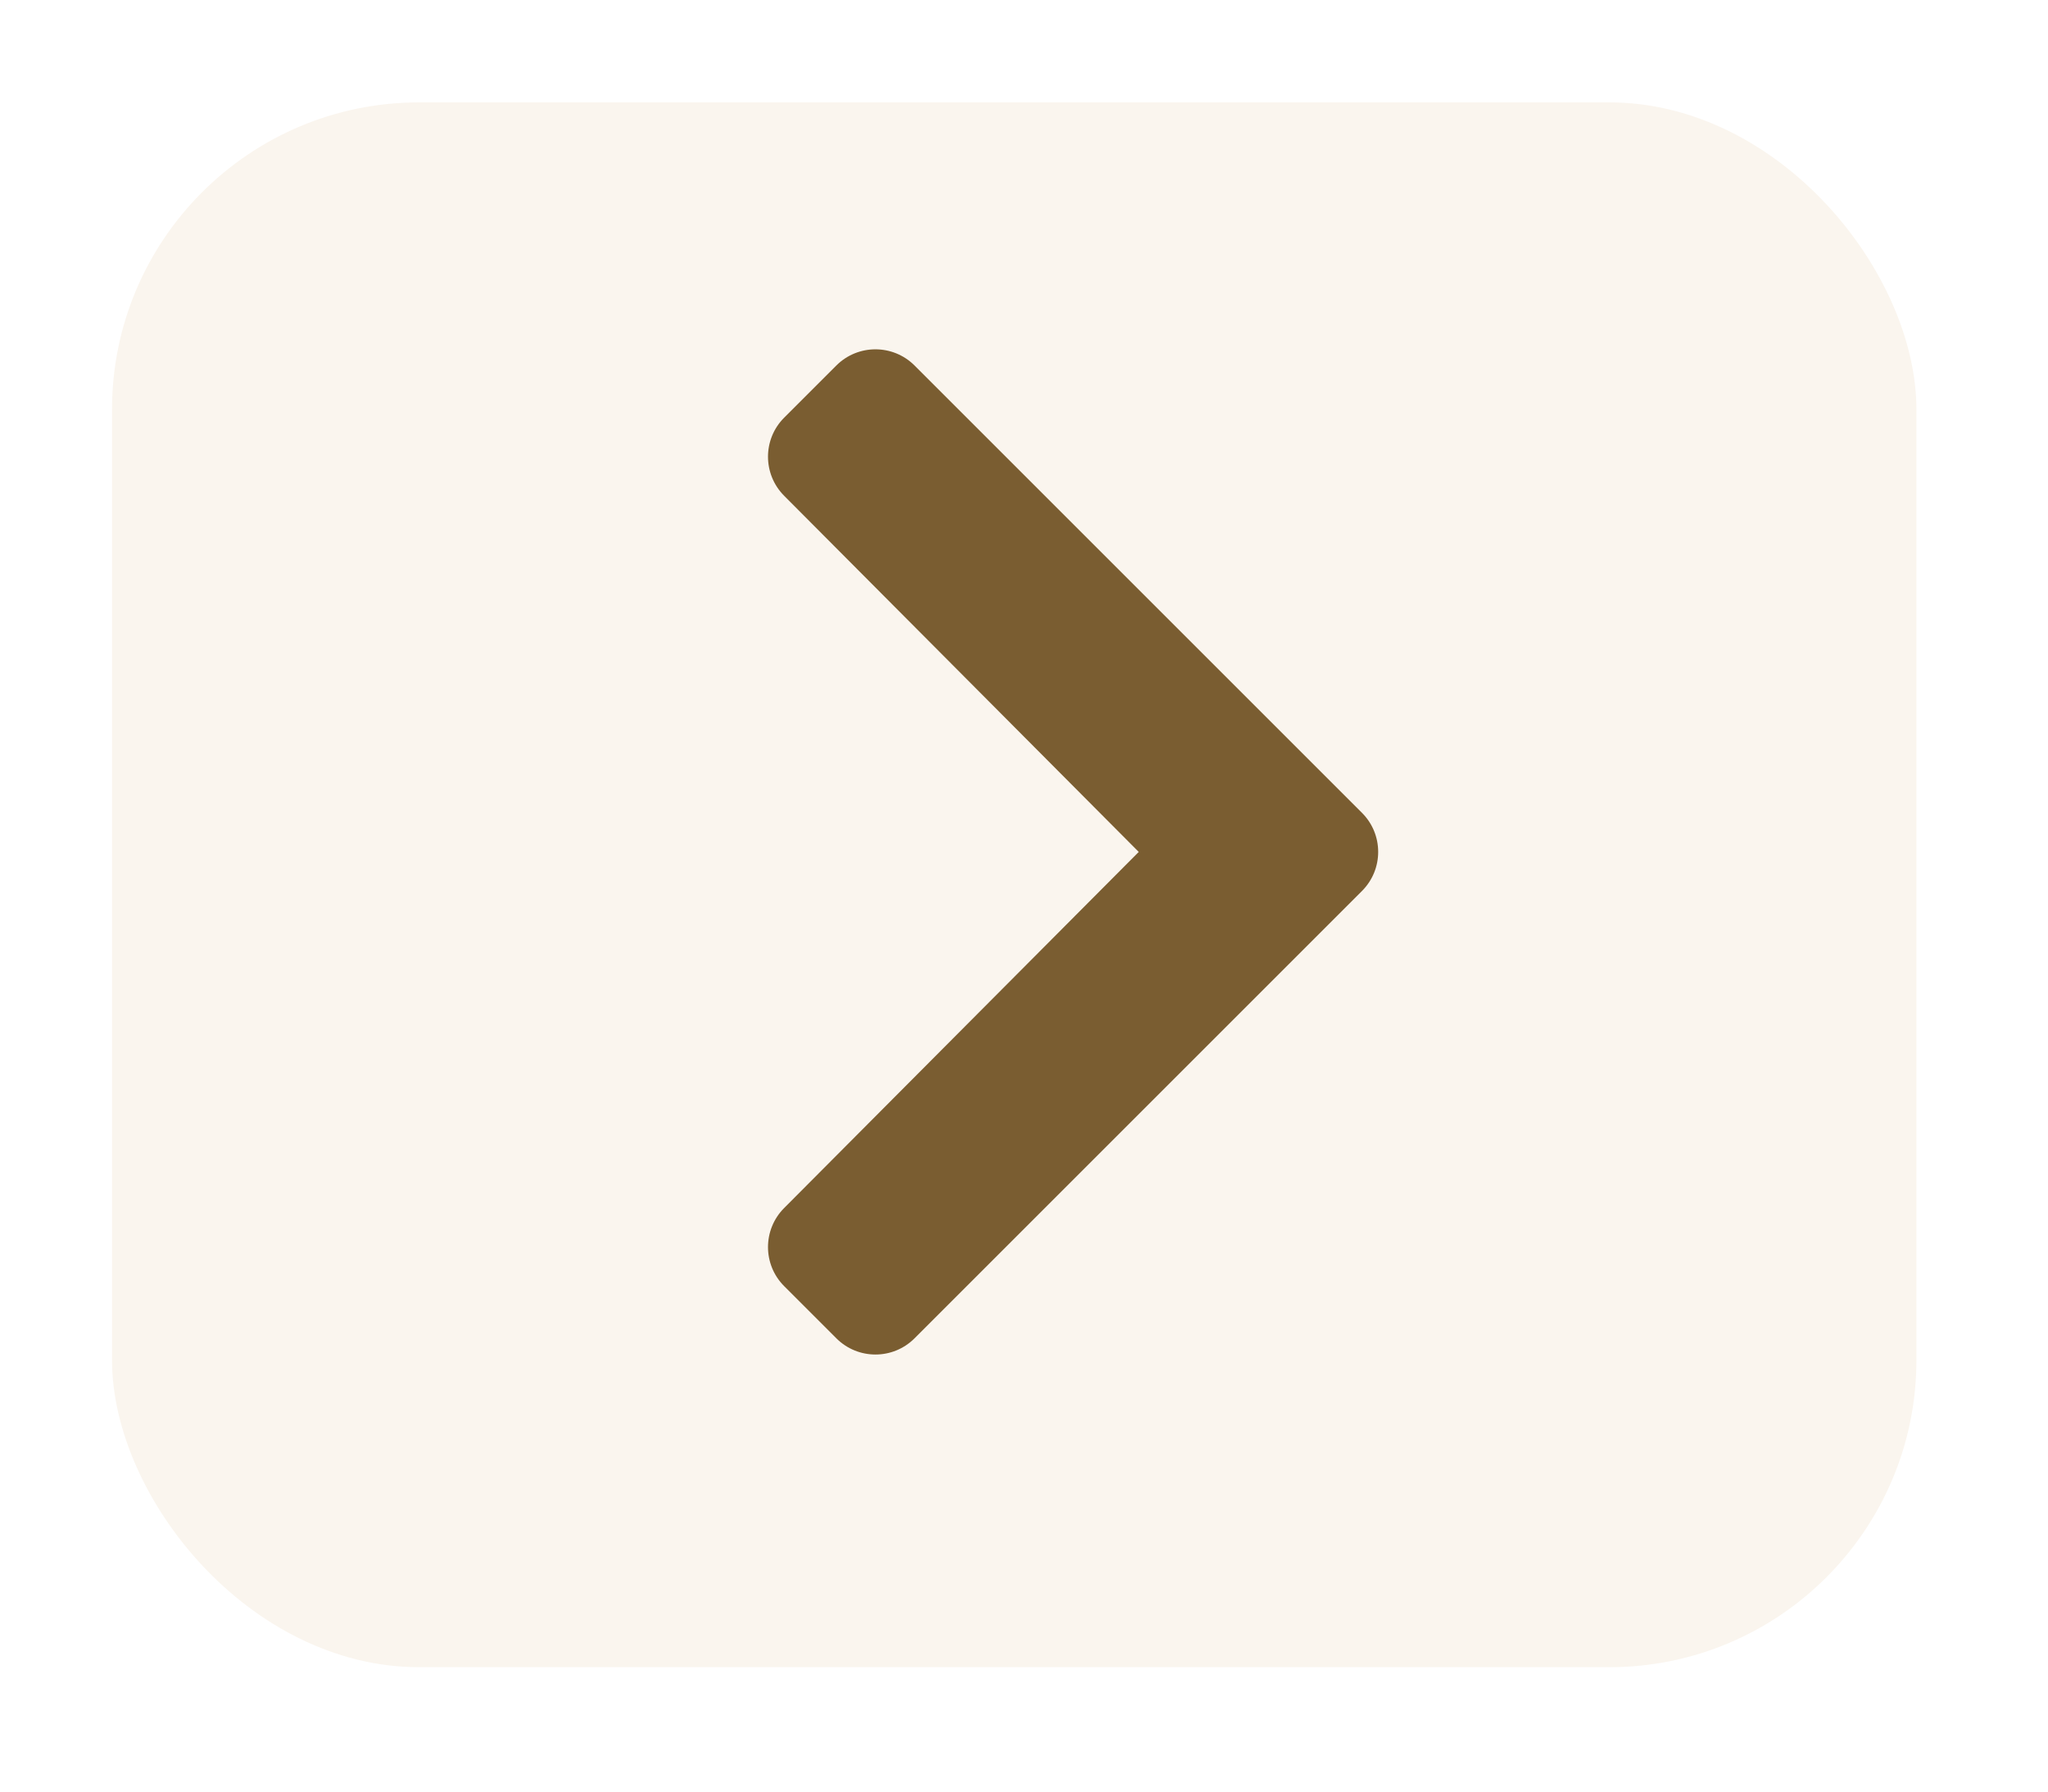 <svg width="40" height="35" viewBox="0 0 40 35" fill="none" xmlns="http://www.w3.org/2000/svg">
<g filter="url(#filter0_d_1067_12882)">
<rect x="2.188" y="1" width="35.242" height="30.57" rx="6" fill="#FAF5EE"/>
</g>
<path d="M26.601 15.879L17.862 7.14C17.44 6.719 16.757 6.719 16.335 7.14L15.316 8.159C14.895 8.58 14.895 9.262 15.314 9.684L22.241 16.643L15.314 23.601C14.895 24.023 14.895 24.705 15.316 25.126L16.335 26.145C16.757 26.567 17.44 26.567 17.862 26.145L26.601 17.406C27.023 16.984 27.023 16.301 26.601 15.879Z" fill="#7A5D31"/>
<defs>
<filter id="filter0_d_1067_12882" x="0.188" y="0" width="39.242" height="34.57" filterUnits="userSpaceOnUse" color-interpolation-filters="sRGB">
<feFlood flood-opacity="0" result="BackgroundImageFix"/>
<feColorMatrix in="SourceAlpha" type="matrix" values="0 0 0 0 0 0 0 0 0 0 0 0 0 0 0 0 0 0 127 0" result="hardAlpha"/>
<feOffset dy="1"/>
<feGaussianBlur stdDeviation="1"/>
<feColorMatrix type="matrix" values="0 0 0 0 0.221 0 0 0 0 0.221 0 0 0 0 0.221 0 0 0 0.08 0"/>
<feBlend mode="normal" in2="BackgroundImageFix" result="effect1_dropShadow_1067_12882"/>
<feBlend mode="normal" in="SourceGraphic" in2="effect1_dropShadow_1067_12882" result="shape"/>
</filter>
</defs>
</svg>
